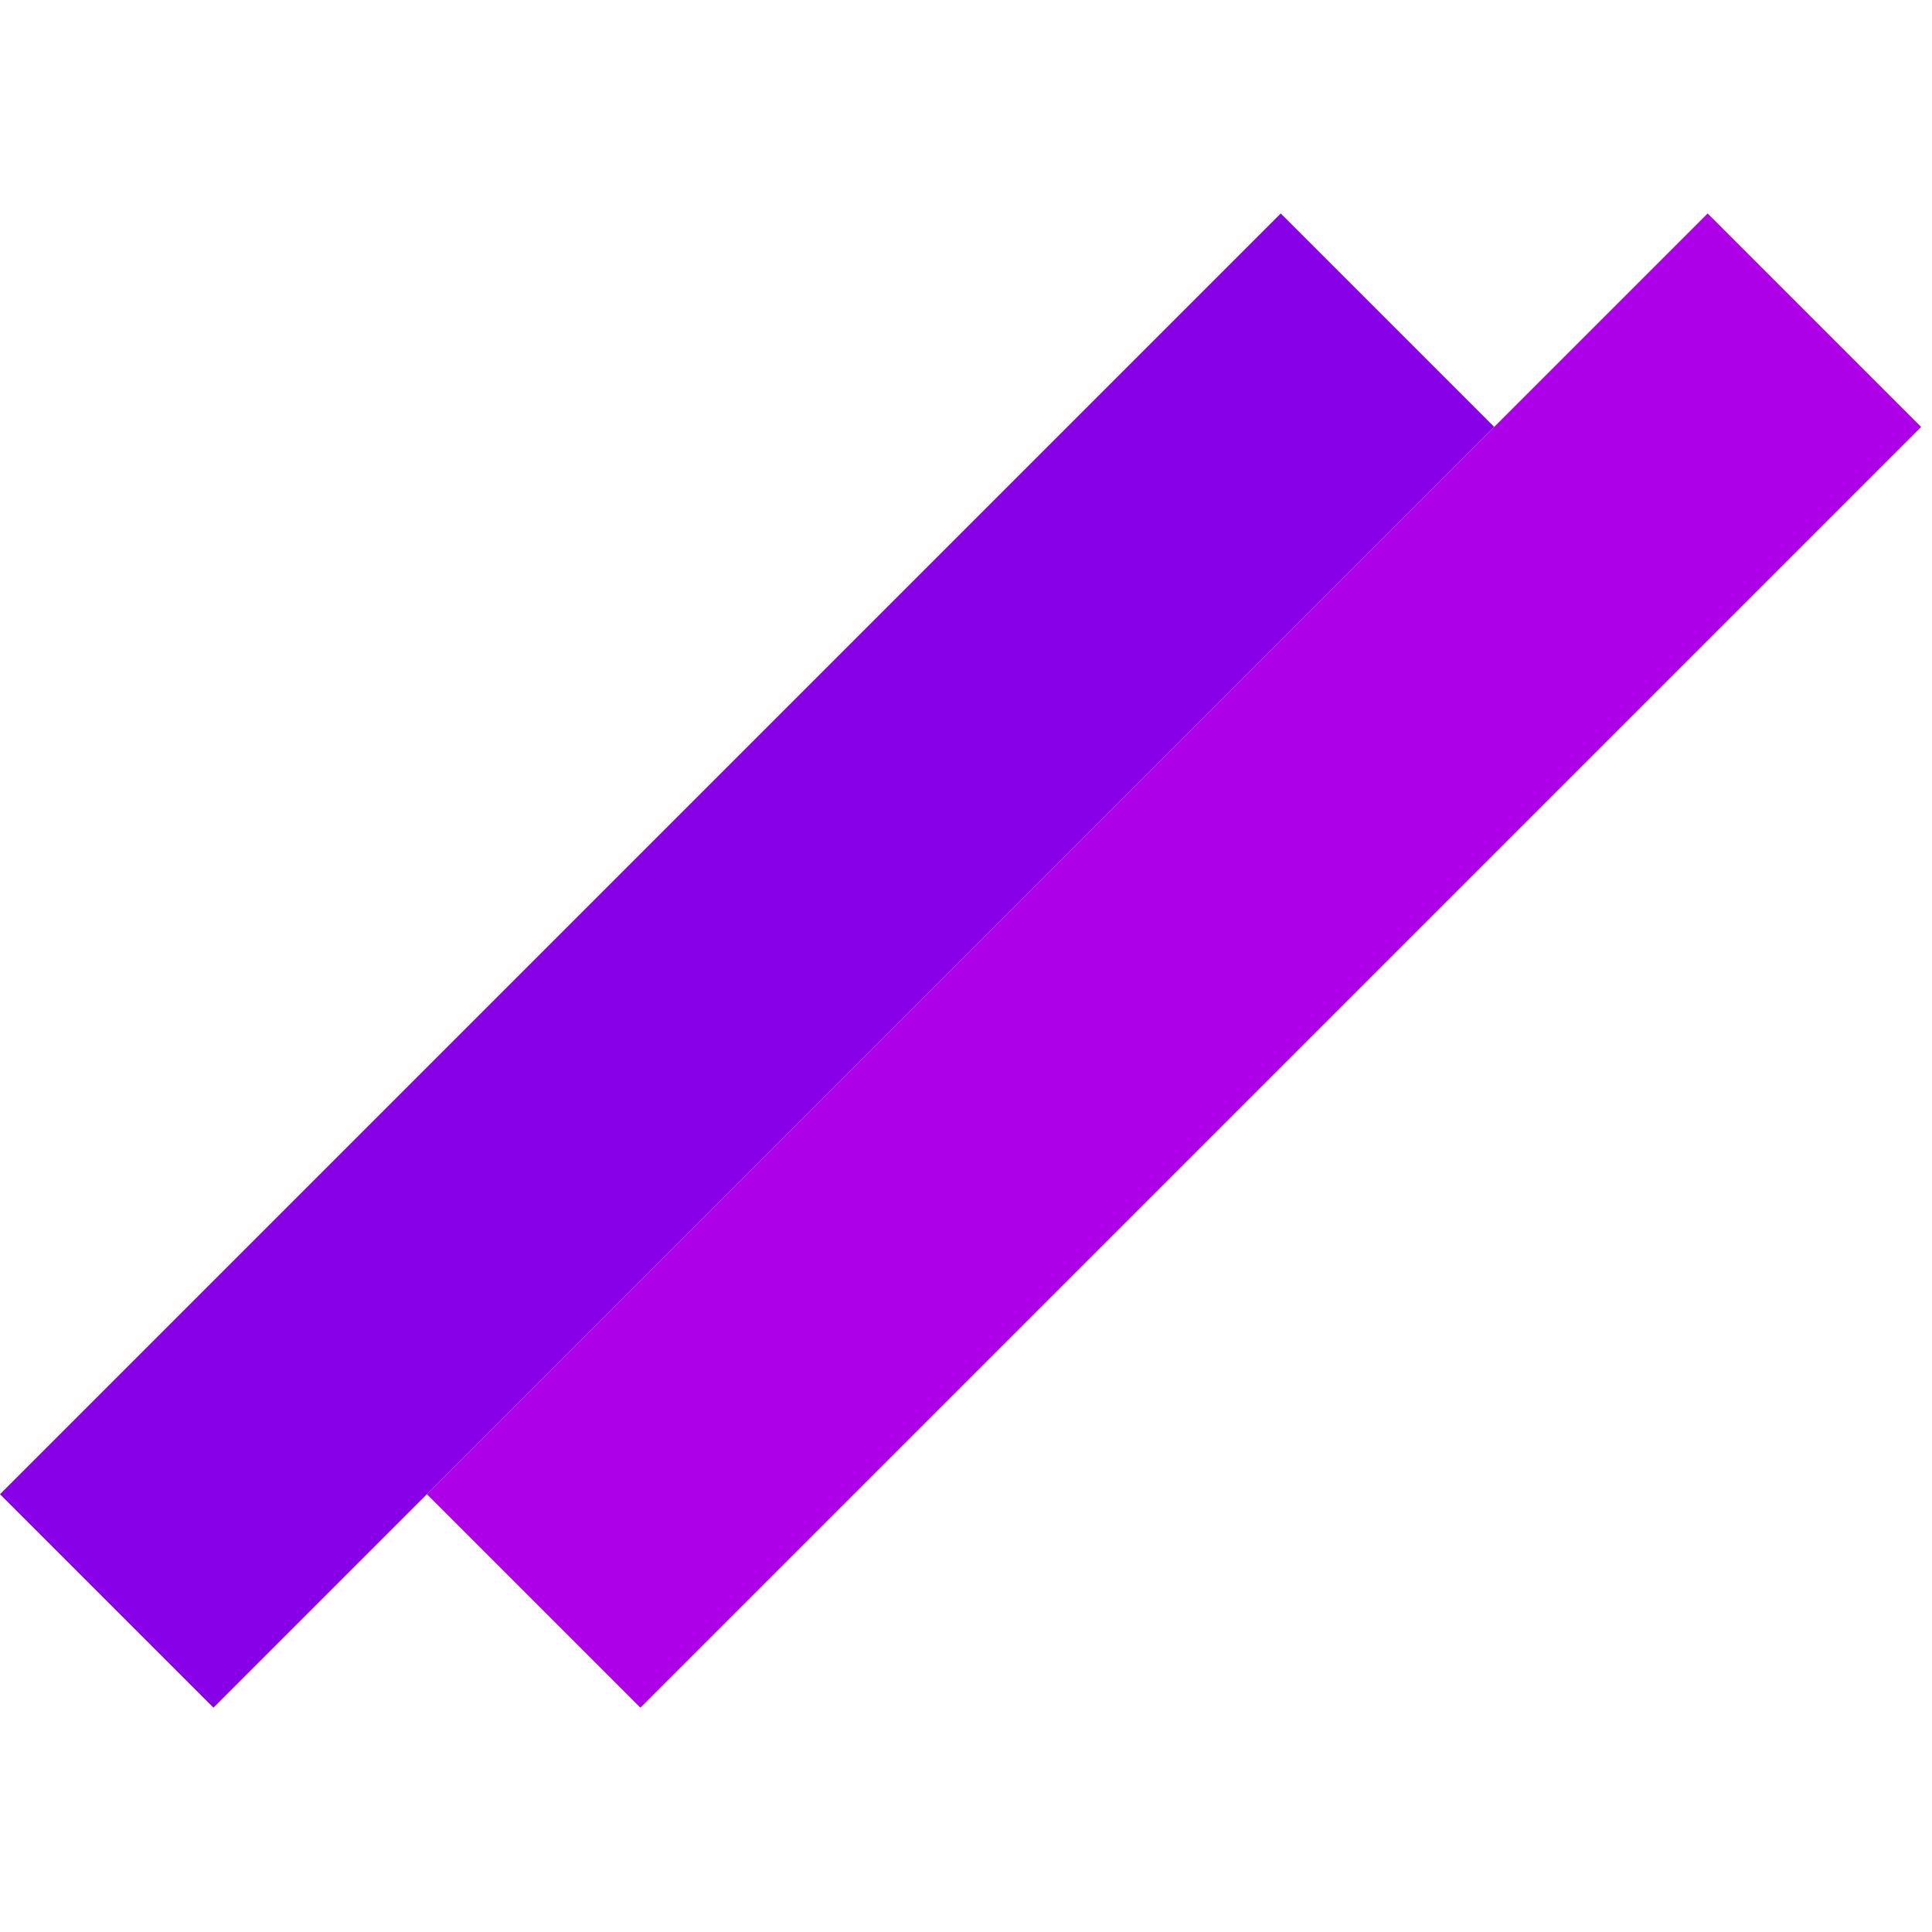 <svg width="128" height="128" viewBox="0 0 128 128" fill="none" xmlns="http://www.w3.org/2000/svg">
<rect y="98.995" width="120" height="20" transform="rotate(-45 0 98.995)" fill="#8700E8"/>
<rect x="28.284" y="98.995" width="120" height="20" transform="rotate(-45 28.284 98.995)" fill="#AE00E8"/>
</svg>
